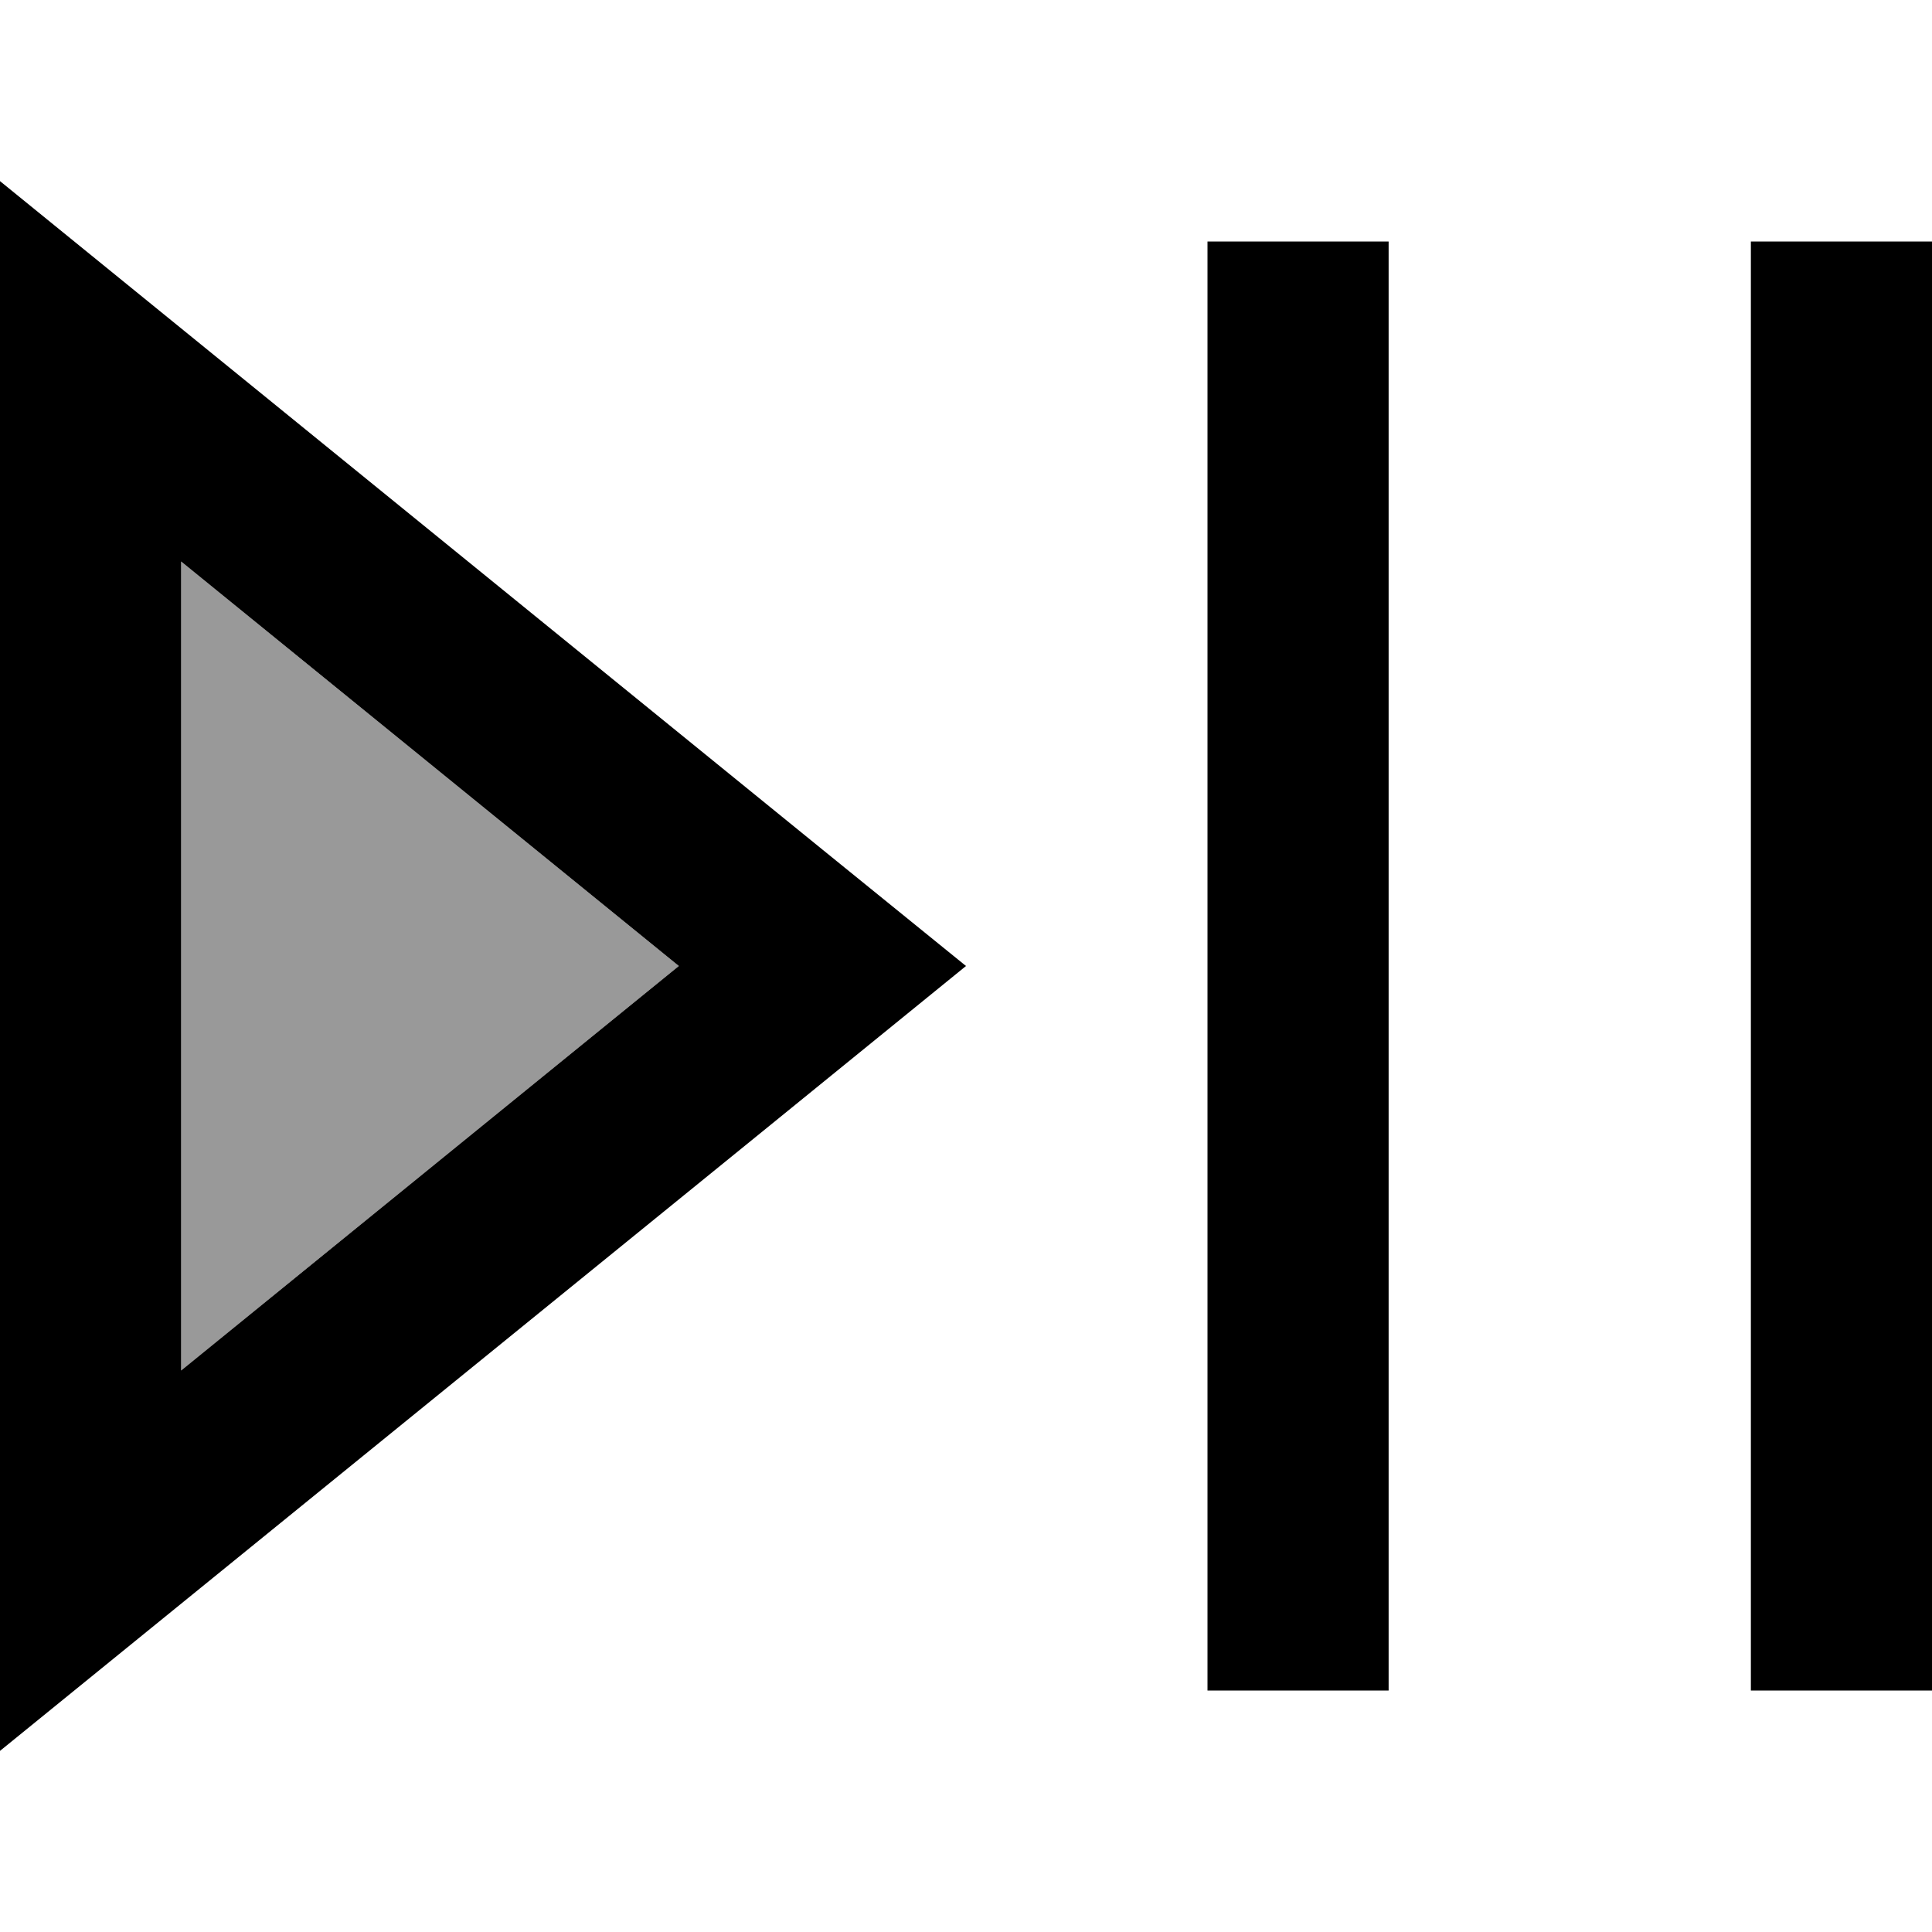 <svg xmlns="http://www.w3.org/2000/svg" viewBox="0 0 512 512"><!--! Font Awesome Pro 7.1.0 by @fontawesome - https://fontawesome.com License - https://fontawesome.com/license (Commercial License) Copyright 2025 Fonticons, Inc. --><path opacity=".4" fill="currentColor" d="M48 148.8L48 363.2 179.9 256 48 148.8z"/><path fill="currentColor" d="M0 464L0 48c11.7 9.5 84.3 68.5 217.9 177.1L256 256c-3.4 2.8-72.7 59.1-208 169L0 464zM179.9 256L48 148.8 48 363.2 179.9 256zM368 88l0 360-48 0 0-384 48 0 0 24zm144 0l0 360-48 0 0-384 48 0 0 24z"/></svg>